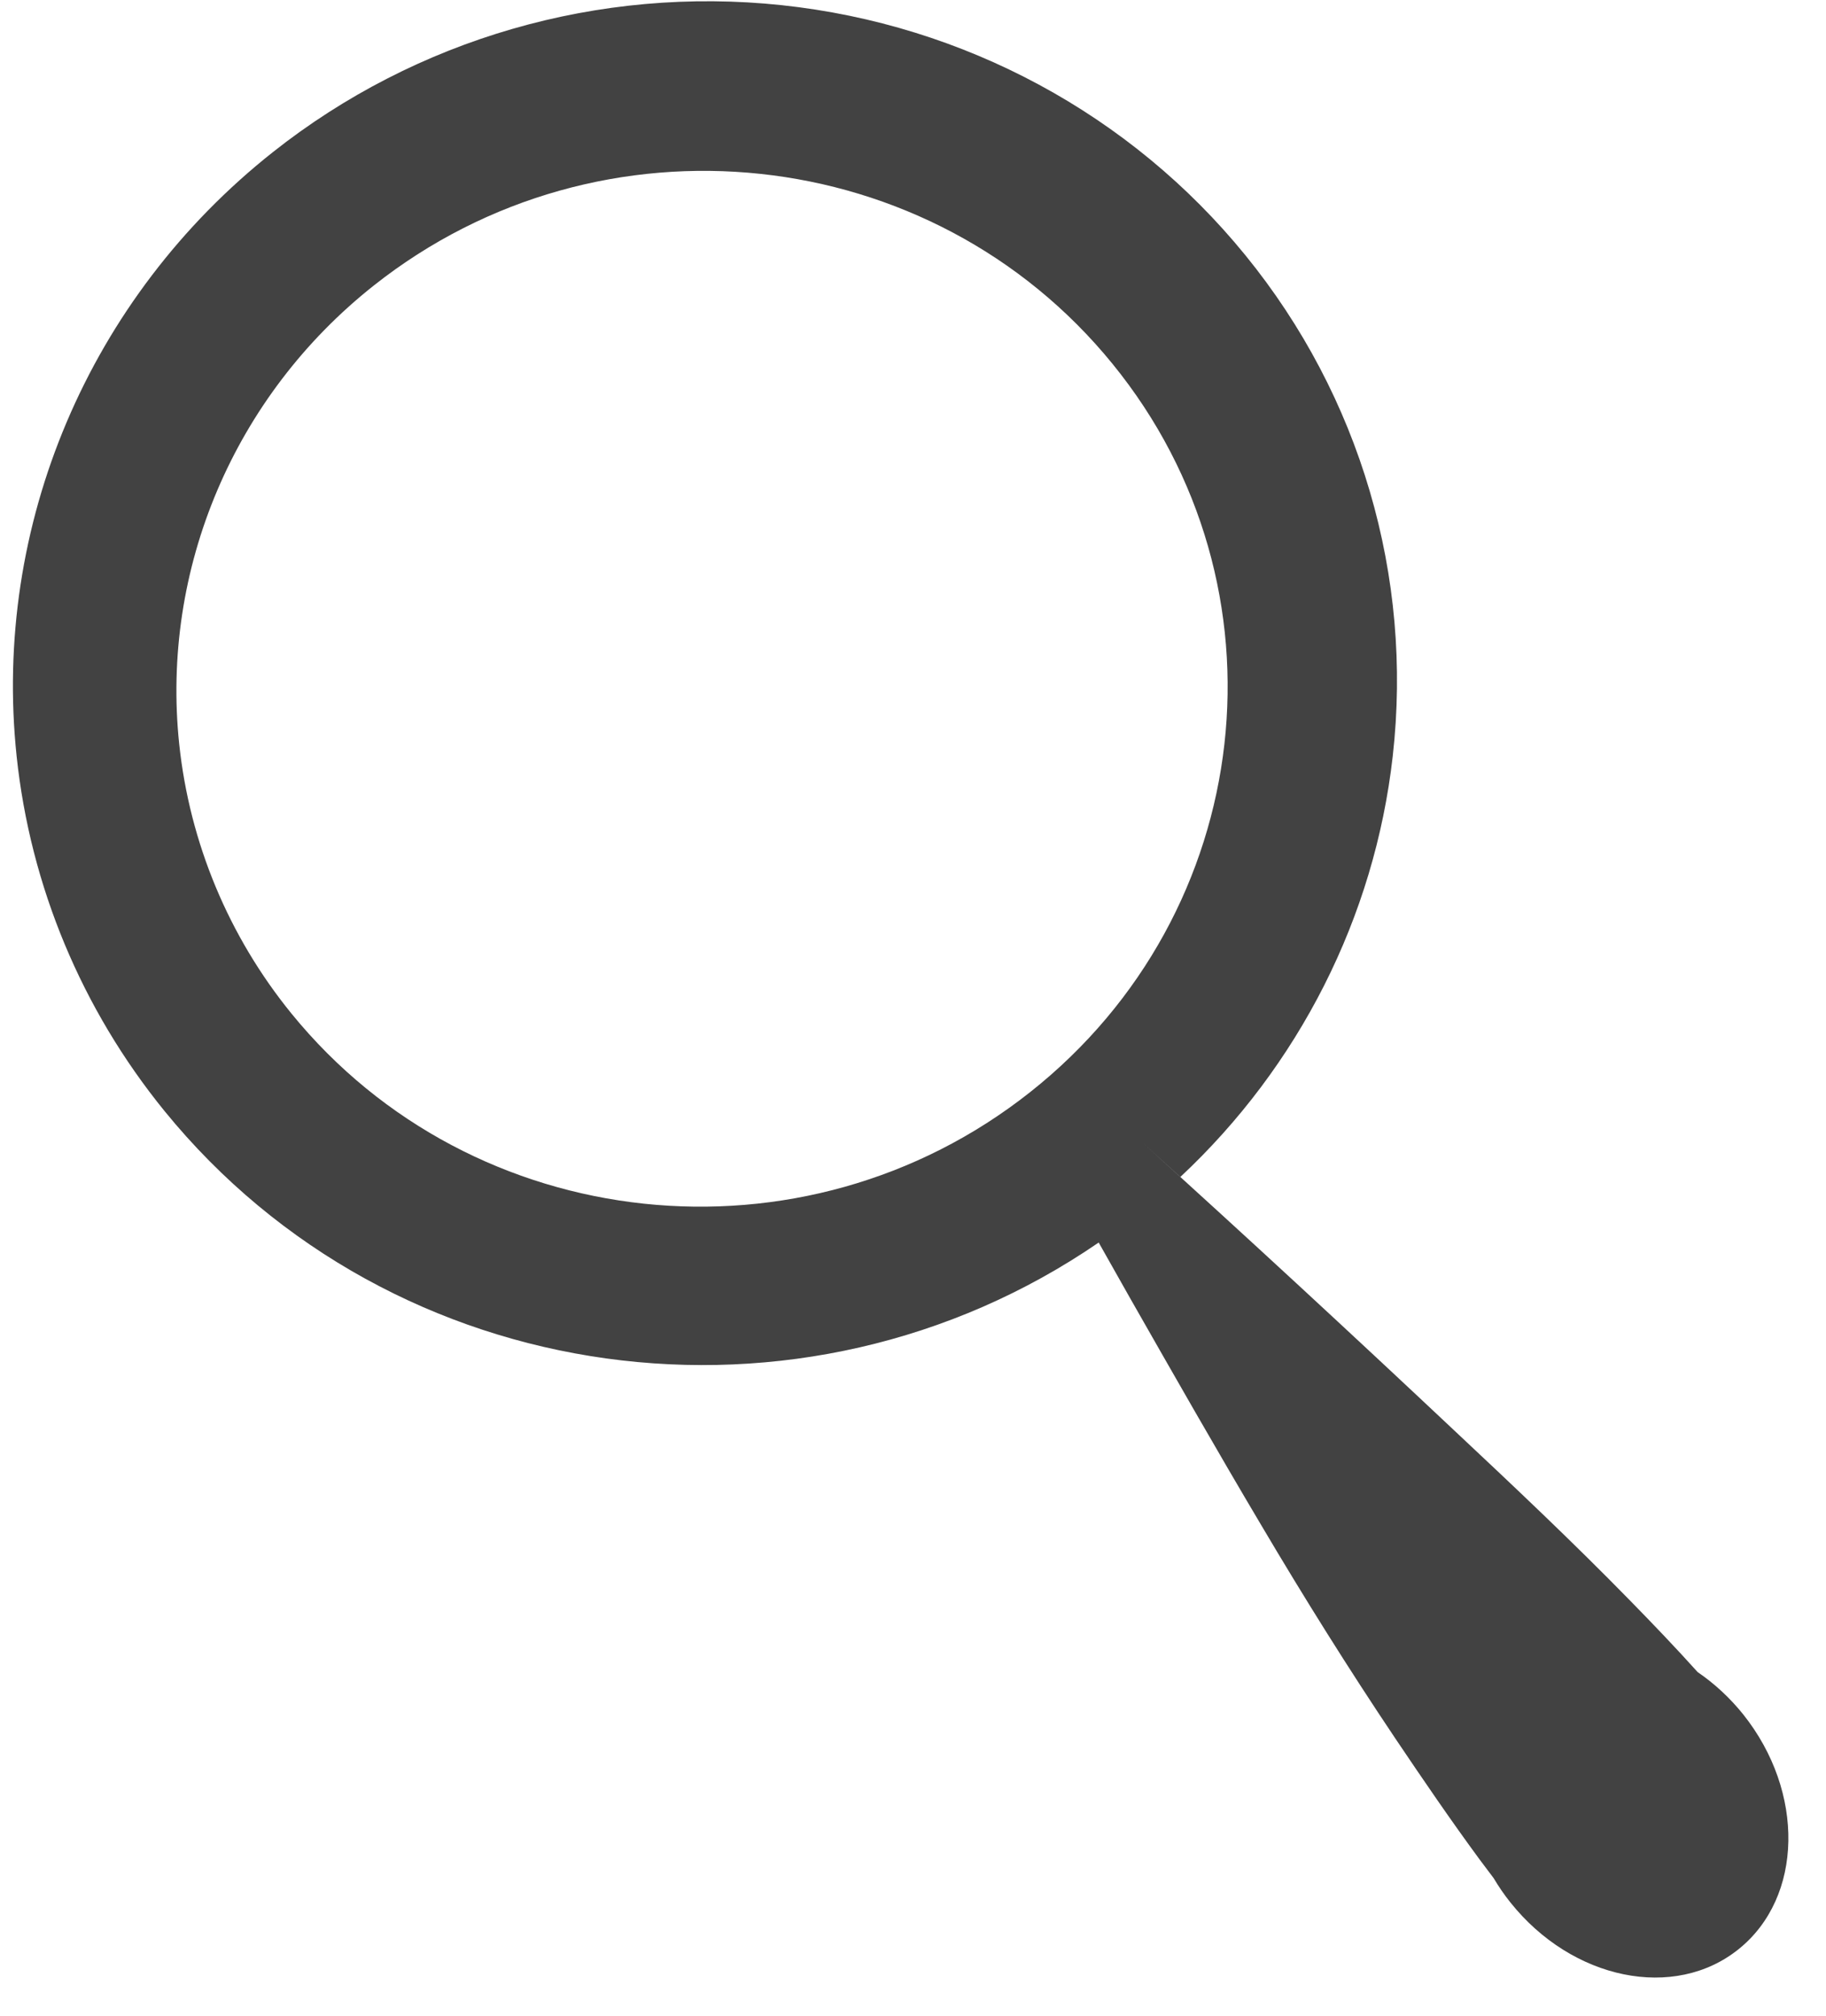 <svg xmlns="http://www.w3.org/2000/svg" width="29" height="32" viewBox="0 0 29 32">
    <g fill="none" fill-rule="evenodd">
        <g fill="#424242">
            <g>
                <path d="M37.055 24.413c2.774.787 5.103 2.648 6.475 5.171 1.23 2.26 1.601 4.887 1.068 7.408l-.807-.103c2.222.277 4.442.579 6.658.9 1.286.184 2.572.372 3.849.612.514.096 1.028.198 1.538.316.327-.004.658.042.978.135 1.513.446 2.444 1.83 2.08 3.09-.363 1.262-1.884 1.922-3.397 1.476-.15-.044-.296-.099-.438-.163l-.356-.116c-.74-.25-1.47-.526-2.198-.806-1.242-.48-2.469-1-3.681-1.55-1.268-.572-2.525-1.167-3.783-1.762l-.908-.434c-2.003 5.348-7.82 8.37-13.353 6.799-2.003-.57-3.792-1.703-5.153-3.267-2.418-2.78-3.234-6.62-2.166-10.19.832-2.781 2.732-5.136 5.281-6.545 2.55-1.41 5.54-1.76 8.313-.971zm-11.066 8.33c-.812 2.712-.192 5.628 1.645 7.74 1.034 1.187 2.392 2.048 3.913 2.48 4.387 1.246 9.01-1.31 10.325-5.708 1.316-4.399-1.172-8.975-5.559-10.22-4.386-1.246-9.008 1.31-10.324 5.708z" transform="translate(-144 -709) translate(120 689) rotate(35 40.986 34.9)"/>
            </g>
        </g>
    </g>
</svg>
